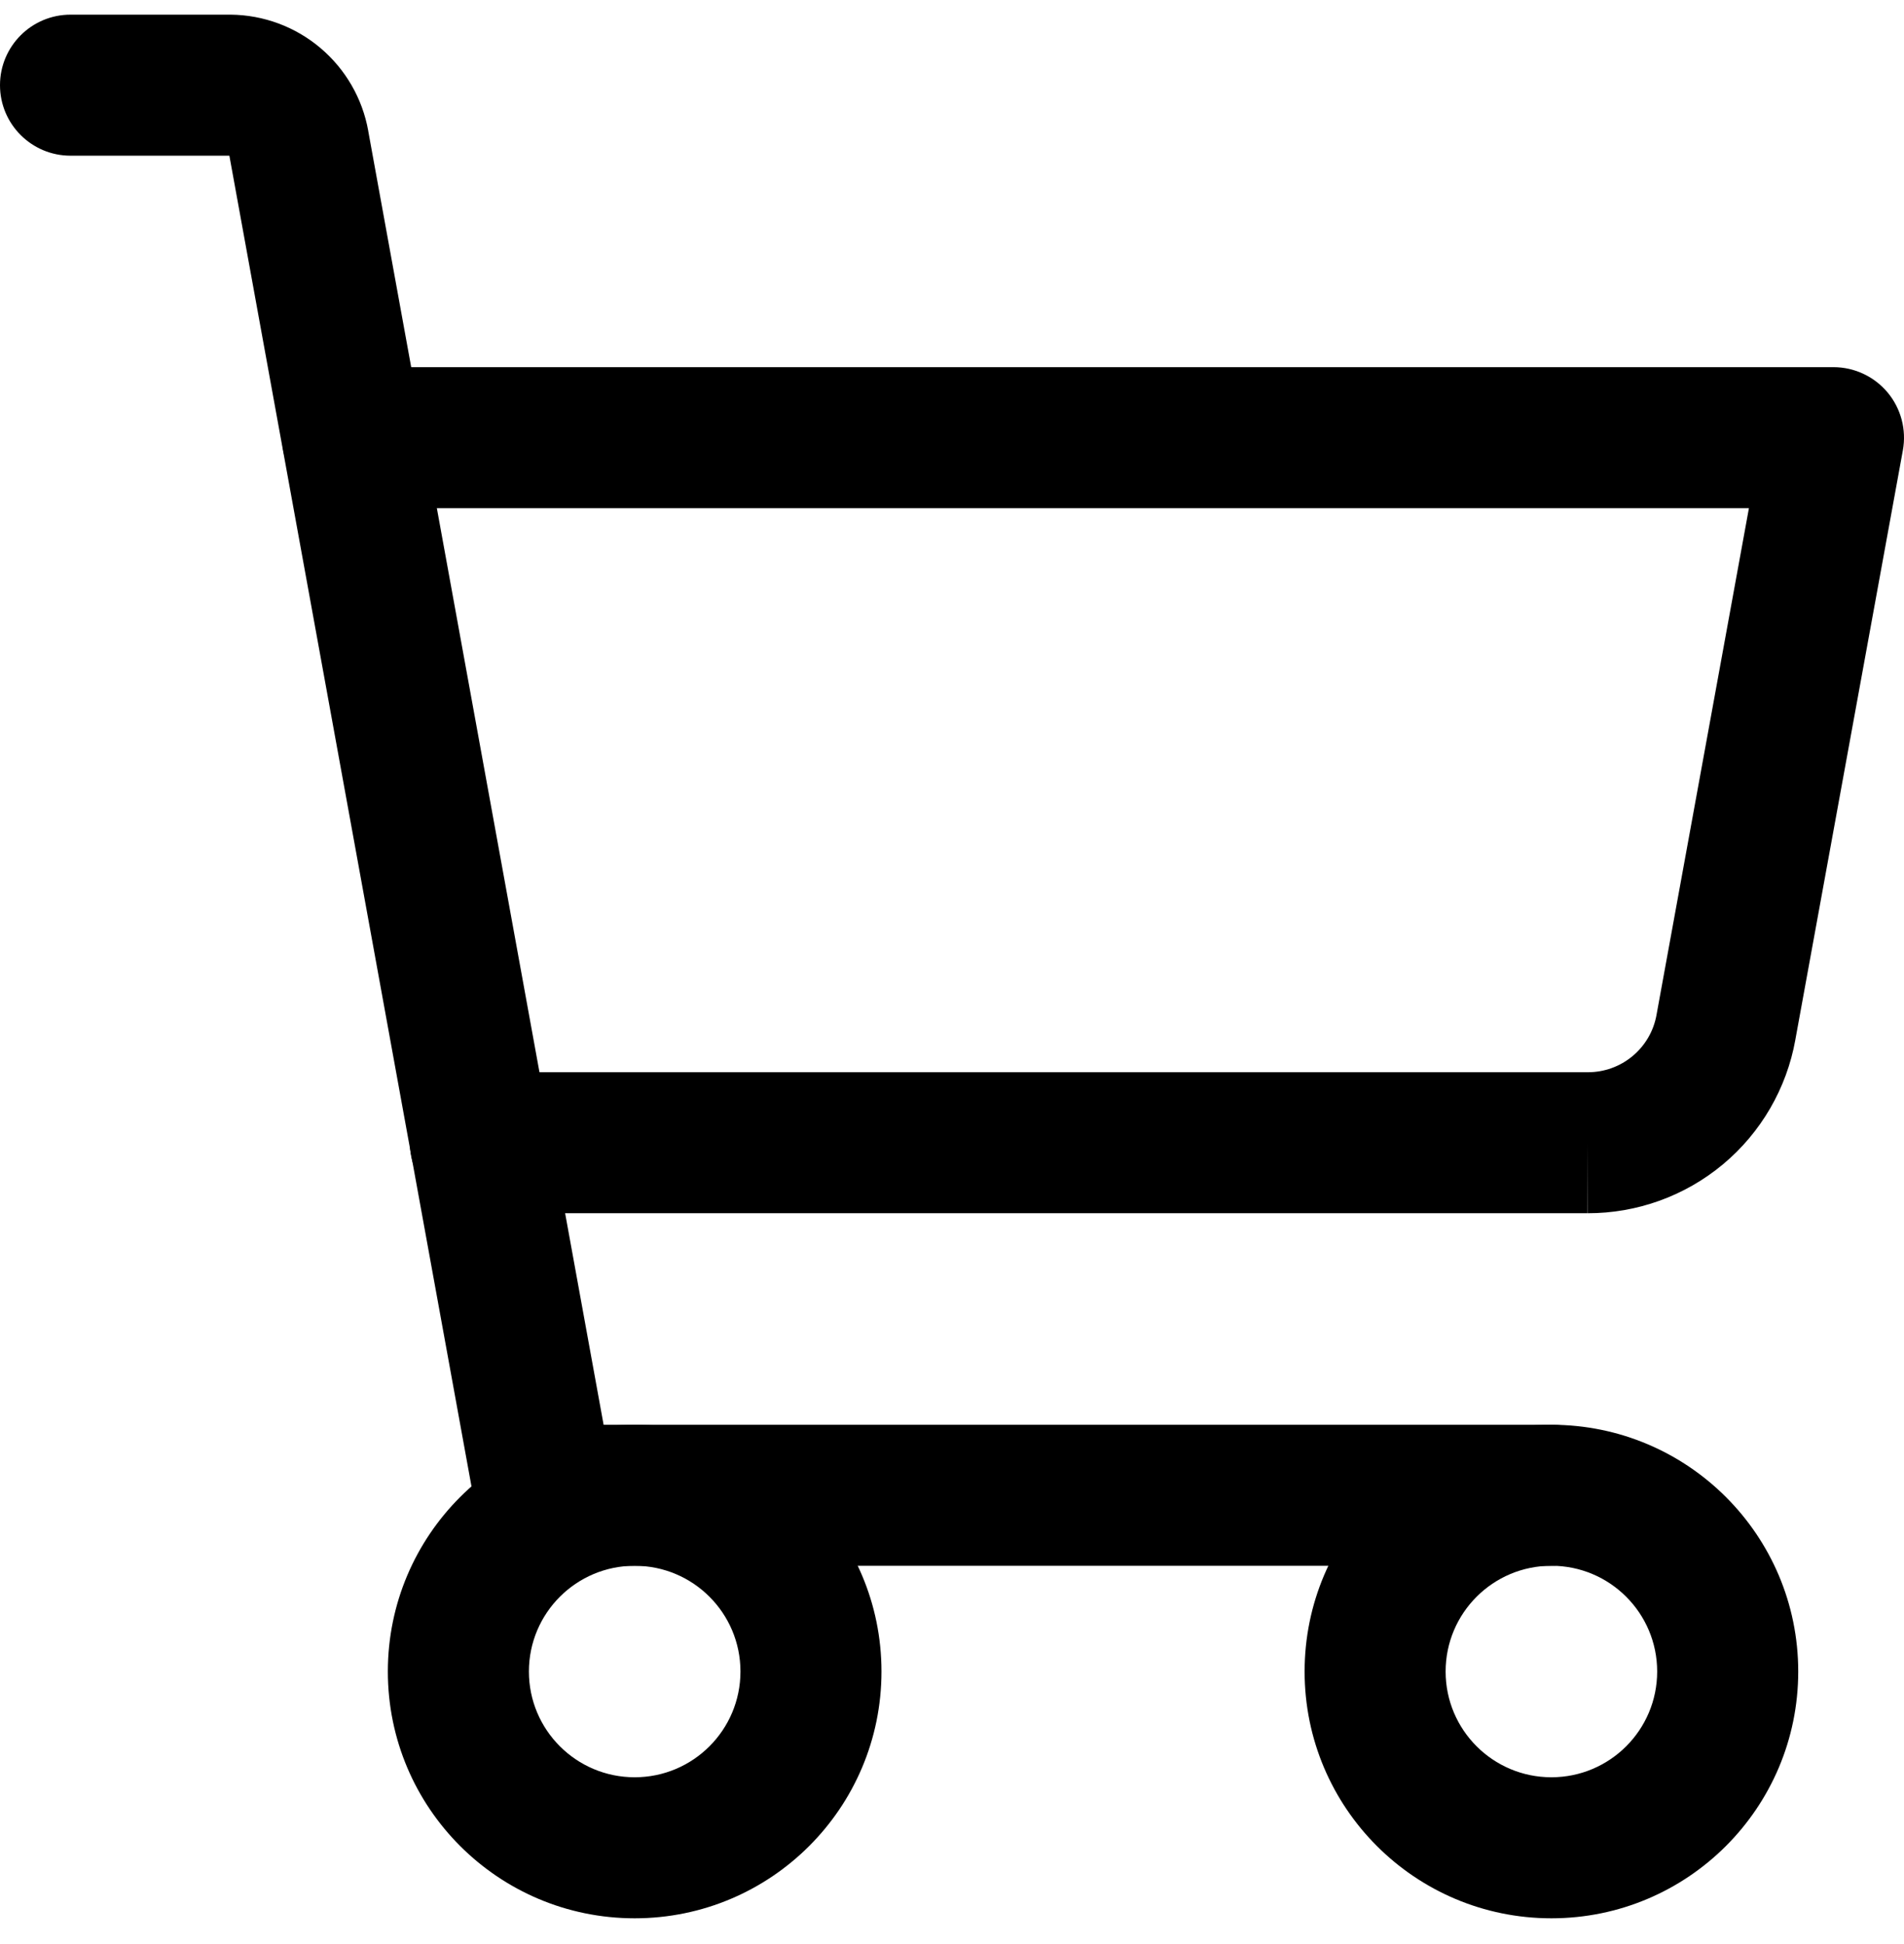 <svg width="47" height="48" viewBox="0 0 47 48" fill="none" xmlns="http://www.w3.org/2000/svg">
<path fill-rule="evenodd" clip-rule="evenodd" d="M0 2.103C0 1.142 0.779 0.362 1.741 0.362H5.696C6.508 0.37 7.291 0.661 7.911 1.186C8.53 1.71 8.947 2.433 9.09 3.23C9.09 3.232 9.09 3.233 9.09 3.235L14.9 35.177H38.296C39.258 35.177 40.037 35.956 40.037 36.918C40.037 37.879 39.258 38.659 38.296 38.659H13.447C12.606 38.659 11.885 38.057 11.735 37.229L5.662 3.844H1.741C0.779 3.844 0 3.064 0 2.103Z" fill="black"/>
<path fill-rule="evenodd" clip-rule="evenodd" d="M15.667 38.658C14.225 38.658 13.056 39.827 13.056 41.269C13.056 42.711 14.225 43.88 15.667 43.88C17.109 43.88 18.278 42.711 18.278 41.269C18.278 39.827 17.109 38.658 15.667 38.658ZM9.574 41.269C9.574 37.904 12.302 35.177 15.667 35.177C19.032 35.177 21.759 37.904 21.759 41.269C21.759 44.634 19.032 47.362 15.667 47.362C12.302 47.362 9.574 44.634 9.574 41.269Z" fill="black"/>
<path fill-rule="evenodd" clip-rule="evenodd" d="M38.296 38.658C36.854 38.658 35.685 39.827 35.685 41.269C35.685 42.711 36.854 43.88 38.296 43.88C39.738 43.88 40.907 42.711 40.907 41.269C40.907 39.827 39.738 38.658 38.296 38.658ZM32.204 41.269C32.204 37.904 34.931 35.177 38.296 35.177C41.661 35.177 44.389 37.904 44.389 41.269C44.389 44.634 41.661 47.362 38.296 47.362C34.931 47.362 32.204 44.634 32.204 41.269Z" fill="black"/>
<path fill-rule="evenodd" clip-rule="evenodd" d="M6.963 10.806C6.963 9.845 7.742 9.065 8.704 9.065H45.259C45.776 9.065 46.265 9.295 46.596 9.691C46.927 10.088 47.064 10.611 46.972 11.118L44.318 25.67L44.318 25.672C44.102 26.875 43.469 27.964 42.531 28.747C41.592 29.53 40.408 29.957 39.186 29.954L39.183 29.954L39.188 28.214V29.954H39.186H11.859C10.898 29.954 10.118 29.175 10.118 28.214C10.118 27.252 10.898 26.473 11.859 26.473H39.188L39.194 26.473C39.598 26.474 39.99 26.333 40.3 26.074C40.611 25.815 40.82 25.455 40.891 25.057L40.892 25.051L43.172 12.547H8.704C7.742 12.547 6.963 11.768 6.963 10.806Z" fill="black"/>
</svg>
